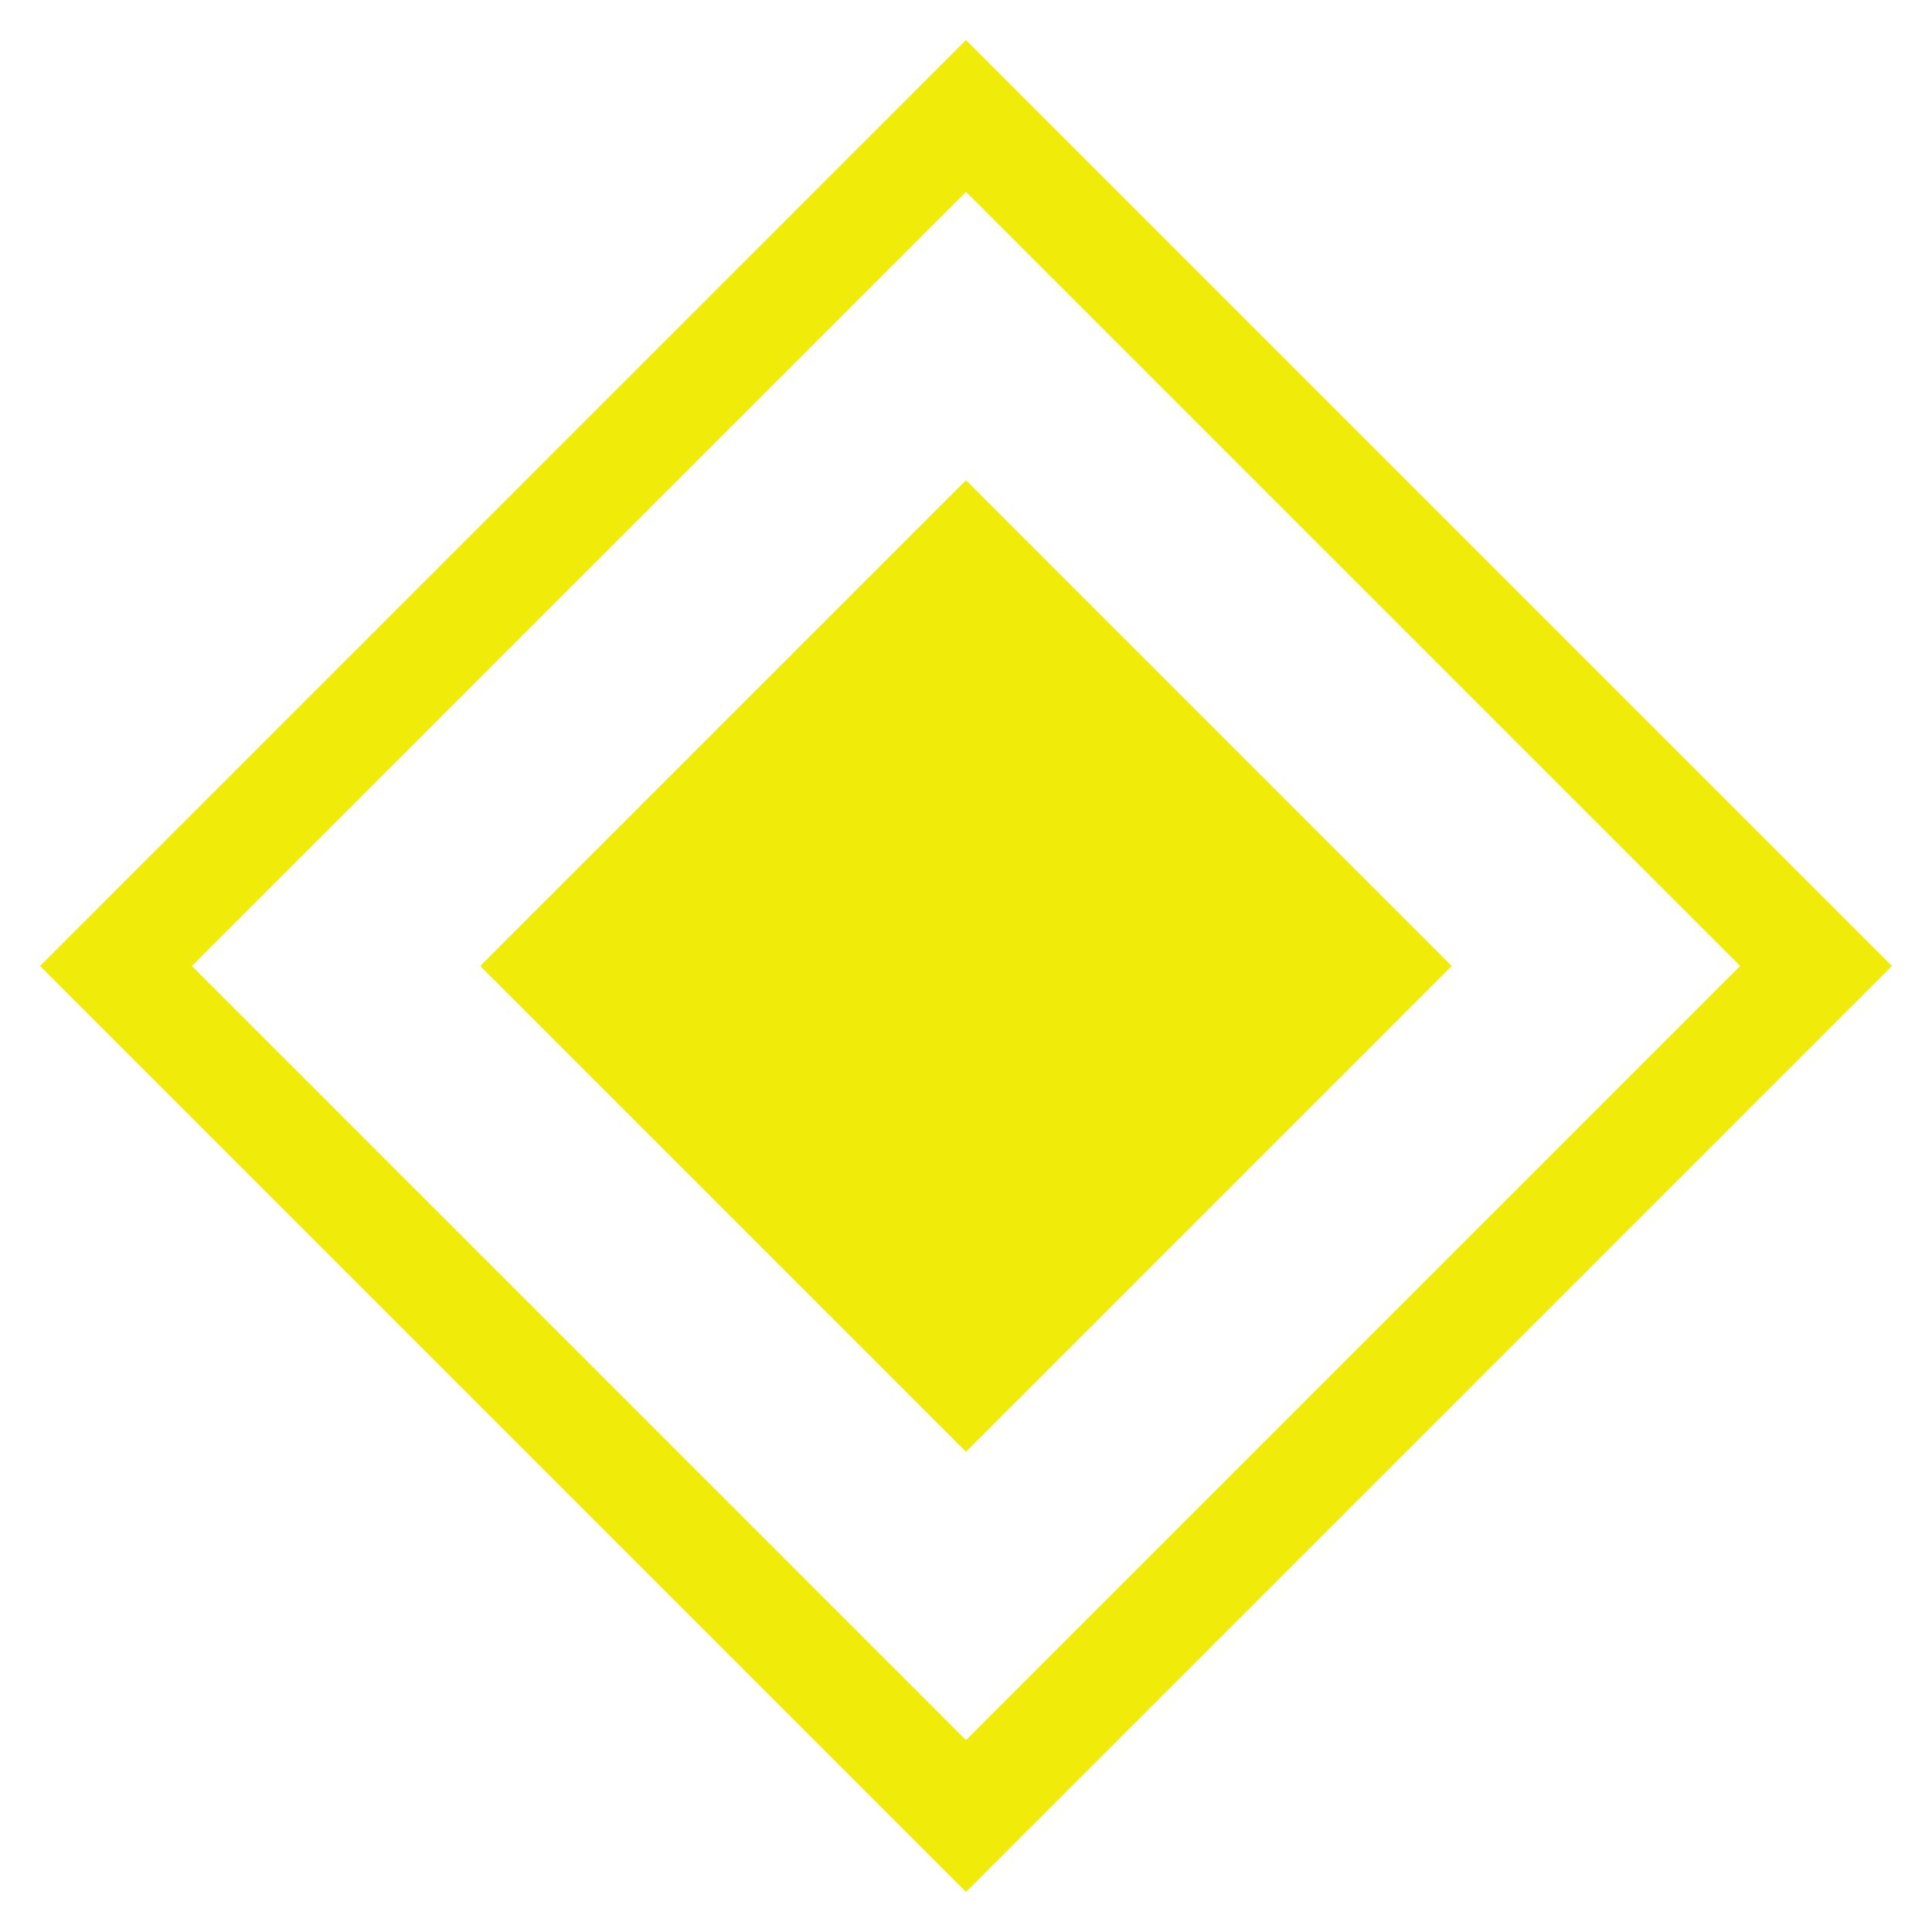 <?xml version="1.0" encoding="UTF-8"?>
<svg width="36px" height="36px" viewBox="0 0 36 36" version="1.1" xmlns="http://www.w3.org/2000/svg" xmlns:xlink="http://www.w3.org/1999/xlink">
    <title>Group 3</title>
    <g id="Screens" stroke="none" stroke-width="1" fill="none" fill-rule="evenodd">
        <g id="3.0_Detail" transform="translate(-277, -404)">
            <g id="Hand-with-dots" transform="translate(31, 346)">
                <g id="Group-3" transform="translate(248, 60)">
                    <polygon id="Rectangle" fill="#F0EB09" transform="translate(16, 16) rotate(-45) translate(-16, -16) " points="9.6 9.6 22.4 9.6 22.4 22.4 9.6 22.4"></polygon>
                    <polygon id="Rectangle" stroke="#F0EB09" stroke-width="2" transform="translate(16, 16) rotate(-45) translate(-16, -16) " points="4.8 4.8 27.2 4.8 27.2 27.2 4.8 27.2"></polygon>
                </g>
            </g>
        </g>
    </g>
</svg>